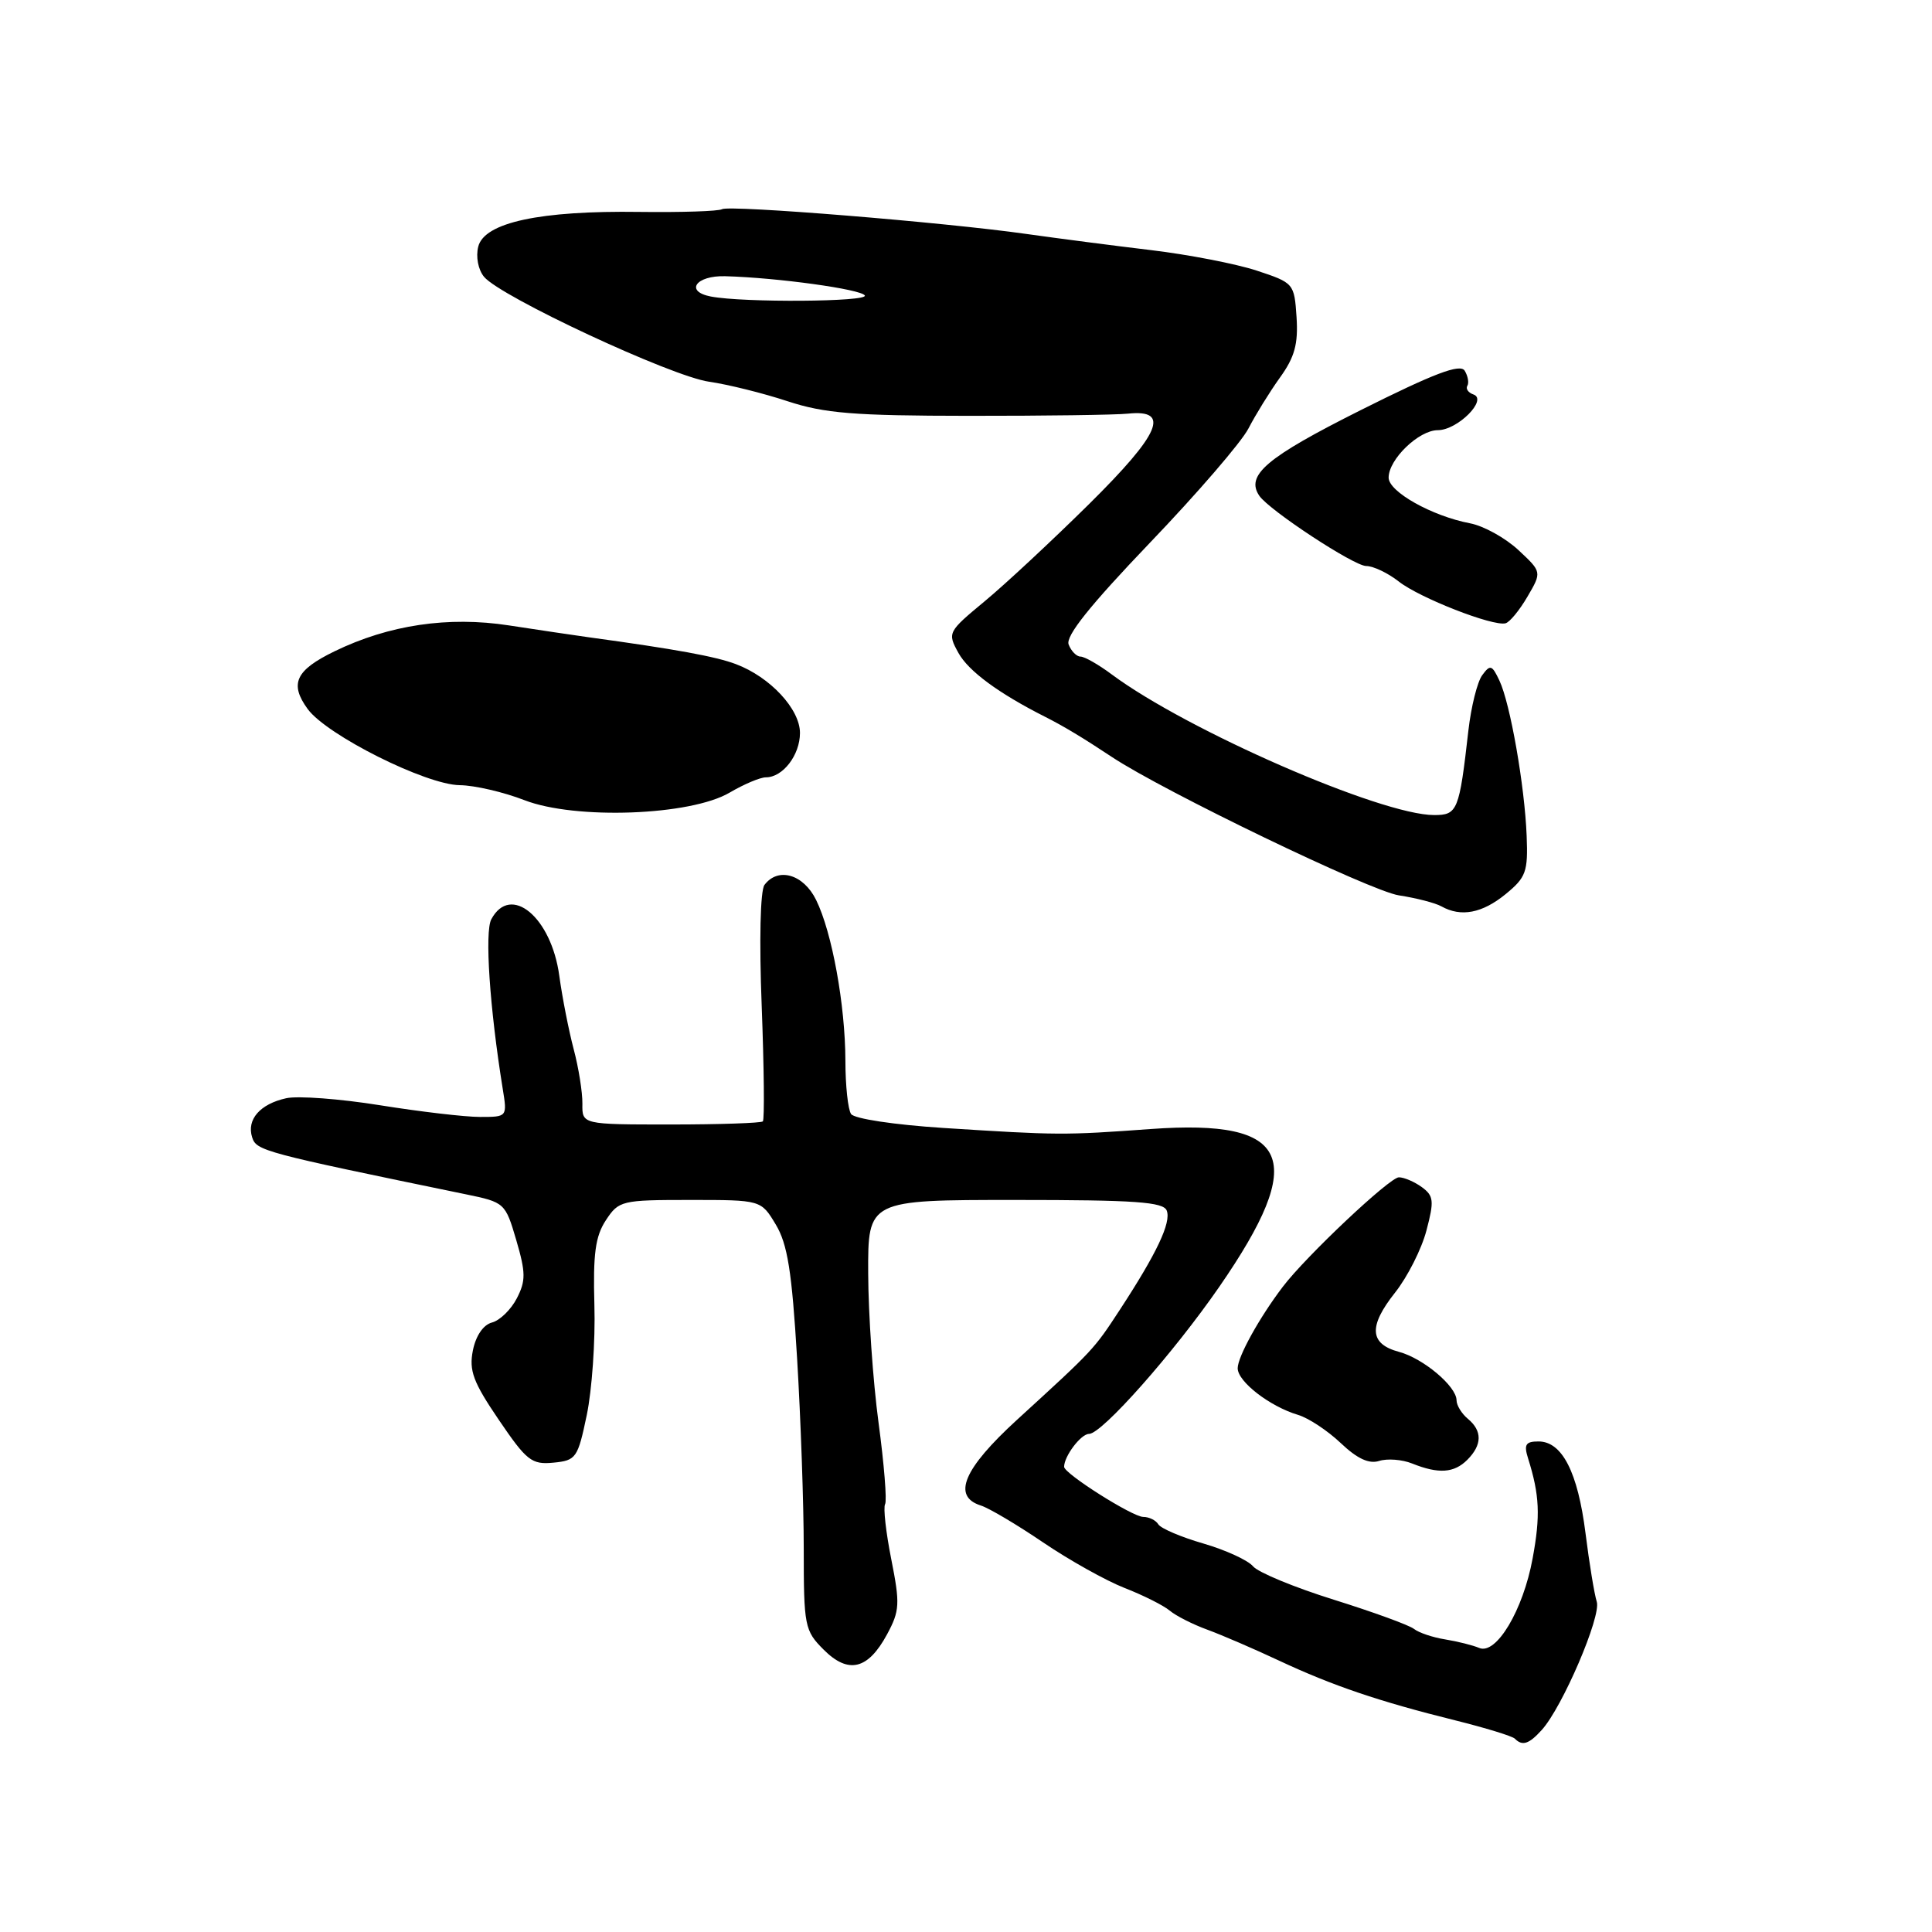 <?xml version="1.0" encoding="UTF-8" standalone="no"?>
<!DOCTYPE svg PUBLIC "-//W3C//DTD SVG 1.1//EN" "http://www.w3.org/Graphics/SVG/1.1/DTD/svg11.dtd" >
<svg xmlns="http://www.w3.org/2000/svg" xmlns:xlink="http://www.w3.org/1999/xlink" version="1.1" viewBox="0 0 256 256">
 <g >
 <path fill="currentColor"
d=" M 204.29 229.23 C 207.03 226.21 212.19 214.17 211.58 212.24 C 211.26 211.24 210.59 207.15 210.09 203.17 C 209.07 195.07 206.99 191.00 203.86 191.00 C 202.15 191.00 201.90 191.41 202.48 193.25 C 204.00 198.09 204.13 200.84 203.08 206.50 C 201.82 213.37 198.26 219.32 196.00 218.36 C 195.18 218.01 193.15 217.50 191.50 217.23 C 189.85 216.97 187.99 216.34 187.36 215.84 C 186.73 215.34 181.95 213.60 176.74 211.97 C 171.52 210.34 166.71 208.35 166.04 207.55 C 165.38 206.75 162.42 205.39 159.47 204.53 C 156.52 203.68 153.83 202.53 153.49 201.99 C 153.16 201.44 152.26 201.00 151.49 201.00 C 150.07 201.00 141.00 195.26 141.00 194.36 C 141.00 192.95 143.23 190.00 144.30 190.00 C 146.01 190.00 155.49 179.29 161.56 170.51 C 173.35 153.45 171.10 148.26 152.50 149.60 C 140.91 150.44 140.26 150.43 125.00 149.46 C 118.51 149.04 113.18 148.24 112.77 147.61 C 112.36 147.00 112.02 143.83 112.02 140.56 C 112.00 133.16 110.25 123.53 108.14 119.25 C 106.47 115.84 103.11 114.86 101.30 117.25 C 100.74 117.99 100.59 124.61 100.93 133.34 C 101.24 141.50 101.31 148.36 101.08 148.59 C 100.85 148.81 95.37 149.00 88.90 149.00 C 77.13 149.00 77.13 149.00 77.17 146.25 C 77.19 144.74 76.67 141.47 76.01 139.00 C 75.36 136.53 74.50 132.16 74.11 129.30 C 73.06 121.53 67.66 117.04 65.10 121.81 C 64.21 123.48 64.88 133.52 66.61 144.25 C 67.22 148.00 67.22 148.00 63.60 148.00 C 61.61 148.00 55.65 147.30 50.35 146.45 C 45.06 145.60 39.47 145.18 37.93 145.52 C 34.46 146.28 32.66 148.34 33.41 150.70 C 33.98 152.48 34.79 152.70 61.72 158.25 C 66.87 159.31 66.96 159.39 68.41 164.33 C 69.67 168.64 69.68 169.71 68.48 172.04 C 67.71 173.53 66.23 174.97 65.19 175.24 C 64.04 175.54 63.05 176.99 62.66 178.94 C 62.13 181.61 62.69 183.13 66.09 188.13 C 69.78 193.56 70.44 194.09 73.33 193.81 C 76.34 193.52 76.56 193.20 77.75 187.50 C 78.44 184.20 78.90 177.65 78.76 172.94 C 78.57 166.16 78.88 163.82 80.28 161.69 C 81.99 159.09 82.35 159.00 91.44 159.00 C 100.84 159.00 100.84 159.00 102.79 162.25 C 104.35 164.84 104.93 168.45 105.62 180.00 C 106.10 187.97 106.50 199.33 106.50 205.22 C 106.50 215.47 106.62 216.07 109.13 218.58 C 112.41 221.87 115.02 221.24 117.55 216.54 C 119.22 213.44 119.27 212.52 118.10 206.62 C 117.39 203.05 117.02 199.76 117.28 199.31 C 117.54 198.86 117.15 194.00 116.41 188.50 C 115.67 183.00 115.06 174.11 115.04 168.75 C 115.00 159.00 115.00 159.00 134.53 159.00 C 150.41 159.00 154.16 159.26 154.60 160.41 C 155.21 161.99 153.28 166.06 148.42 173.50 C 144.92 178.85 144.98 178.79 134.75 188.14 C 127.66 194.63 126.12 198.27 129.97 199.49 C 131.05 199.83 134.76 202.03 138.22 204.38 C 141.67 206.72 146.53 209.44 149.00 210.41 C 151.47 211.37 154.18 212.73 155.00 213.42 C 155.82 214.11 158.07 215.25 160.00 215.95 C 161.93 216.66 166.20 218.50 169.50 220.05 C 176.55 223.35 182.76 225.46 192.80 227.95 C 196.82 228.95 200.38 230.04 200.72 230.38 C 201.72 231.39 202.59 231.11 204.29 229.23 Z  M 194.43 193.43 C 196.40 191.45 196.43 189.60 194.50 188.00 C 193.68 187.32 193.00 186.21 193.00 185.55 C 193.00 183.70 188.59 179.99 185.38 179.13 C 181.46 178.08 181.30 175.76 184.85 171.28 C 186.50 169.20 188.37 165.50 189.01 163.05 C 190.05 159.12 189.98 158.46 188.40 157.30 C 187.42 156.59 186.05 156.00 185.36 156.00 C 184.14 156.00 173.04 166.47 169.98 170.50 C 166.87 174.59 164.00 179.78 164.00 181.30 C 164.00 183.08 168.27 186.37 172.00 187.48 C 173.38 187.89 175.92 189.57 177.65 191.21 C 179.84 193.29 181.40 194.01 182.75 193.58 C 183.83 193.24 185.79 193.39 187.11 193.92 C 190.63 195.33 192.67 195.19 194.43 193.43 Z  M 199.50 118.48 C 202.21 116.26 202.48 115.52 202.29 110.76 C 202.03 104.14 200.12 93.23 198.68 90.18 C 197.70 88.10 197.46 88.02 196.40 89.47 C 195.75 90.35 194.93 93.65 194.57 96.79 C 193.36 107.44 193.13 108.00 190.03 108.00 C 182.99 108.00 157.31 96.79 147.32 89.37 C 145.57 88.06 143.70 87.00 143.17 87.00 C 142.65 87.00 141.94 86.28 141.60 85.40 C 141.17 84.29 144.42 80.23 152.37 71.92 C 158.63 65.39 164.51 58.57 165.43 56.77 C 166.36 54.97 168.23 51.94 169.60 50.03 C 171.55 47.33 172.03 45.58 171.80 42.03 C 171.50 37.55 171.44 37.48 166.50 35.85 C 163.75 34.95 157.45 33.73 152.50 33.14 C 147.55 32.55 140.12 31.58 136.00 31.00 C 125.12 29.45 96.64 27.14 95.67 27.72 C 95.21 27.99 90.30 28.15 84.75 28.08 C 71.55 27.89 64.17 29.48 63.37 32.68 C 63.03 34.02 63.36 35.74 64.14 36.68 C 66.31 39.31 88.96 49.88 93.96 50.58 C 96.46 50.94 101.13 52.10 104.34 53.16 C 109.24 54.77 113.13 55.09 128.34 55.10 C 138.33 55.11 147.84 54.98 149.47 54.81 C 155.14 54.22 153.75 57.45 144.33 66.77 C 139.47 71.57 133.25 77.37 130.50 79.65 C 125.58 83.73 125.52 83.84 127.00 86.52 C 128.33 88.93 132.34 91.88 138.50 94.99 C 140.92 96.21 143.56 97.80 147.34 100.31 C 154.17 104.84 181.60 118.07 185.36 118.64 C 187.64 118.99 190.18 119.64 191.00 120.10 C 193.59 121.55 196.40 121.01 199.50 118.48 Z  M 96.69 105.02 C 98.58 103.91 100.73 103.00 101.49 103.00 C 103.73 103.00 106.00 100.05 106.00 97.12 C 106.00 93.96 102.05 89.71 97.51 88.00 C 94.85 86.99 89.49 86.01 78.00 84.44 C 76.08 84.17 71.32 83.47 67.44 82.87 C 59.40 81.63 51.53 82.80 44.33 86.30 C 39.16 88.81 38.33 90.60 40.77 93.95 C 43.30 97.41 56.43 103.99 60.92 104.04 C 62.89 104.06 66.75 104.96 69.50 106.03 C 76.24 108.64 91.51 108.08 96.69 105.02 Z  M 202.39 79.07 C 204.31 75.79 204.31 75.79 201.19 72.88 C 199.47 71.28 196.59 69.68 194.78 69.34 C 189.75 68.38 184.00 65.16 184.00 63.29 C 184.00 60.86 188.00 57.00 190.52 57.00 C 193.13 57.00 197.18 52.95 195.24 52.27 C 194.55 52.03 194.19 51.51 194.43 51.12 C 194.67 50.73 194.51 49.83 194.08 49.12 C 193.48 48.16 190.05 49.46 180.27 54.36 C 167.81 60.61 165.01 62.97 166.87 65.70 C 168.20 67.63 179.41 75.00 181.03 75.00 C 181.96 75.00 183.90 75.92 185.34 77.05 C 188.09 79.22 197.81 83.02 199.49 82.59 C 200.04 82.45 201.34 80.87 202.39 79.07 Z  M 94.19 39.29 C 90.70 38.62 92.21 36.49 96.09 36.60 C 103.01 36.79 114.08 38.32 114.59 39.15 C 115.12 40.00 98.53 40.12 94.19 39.29 Z "/>
</g>
</svg>